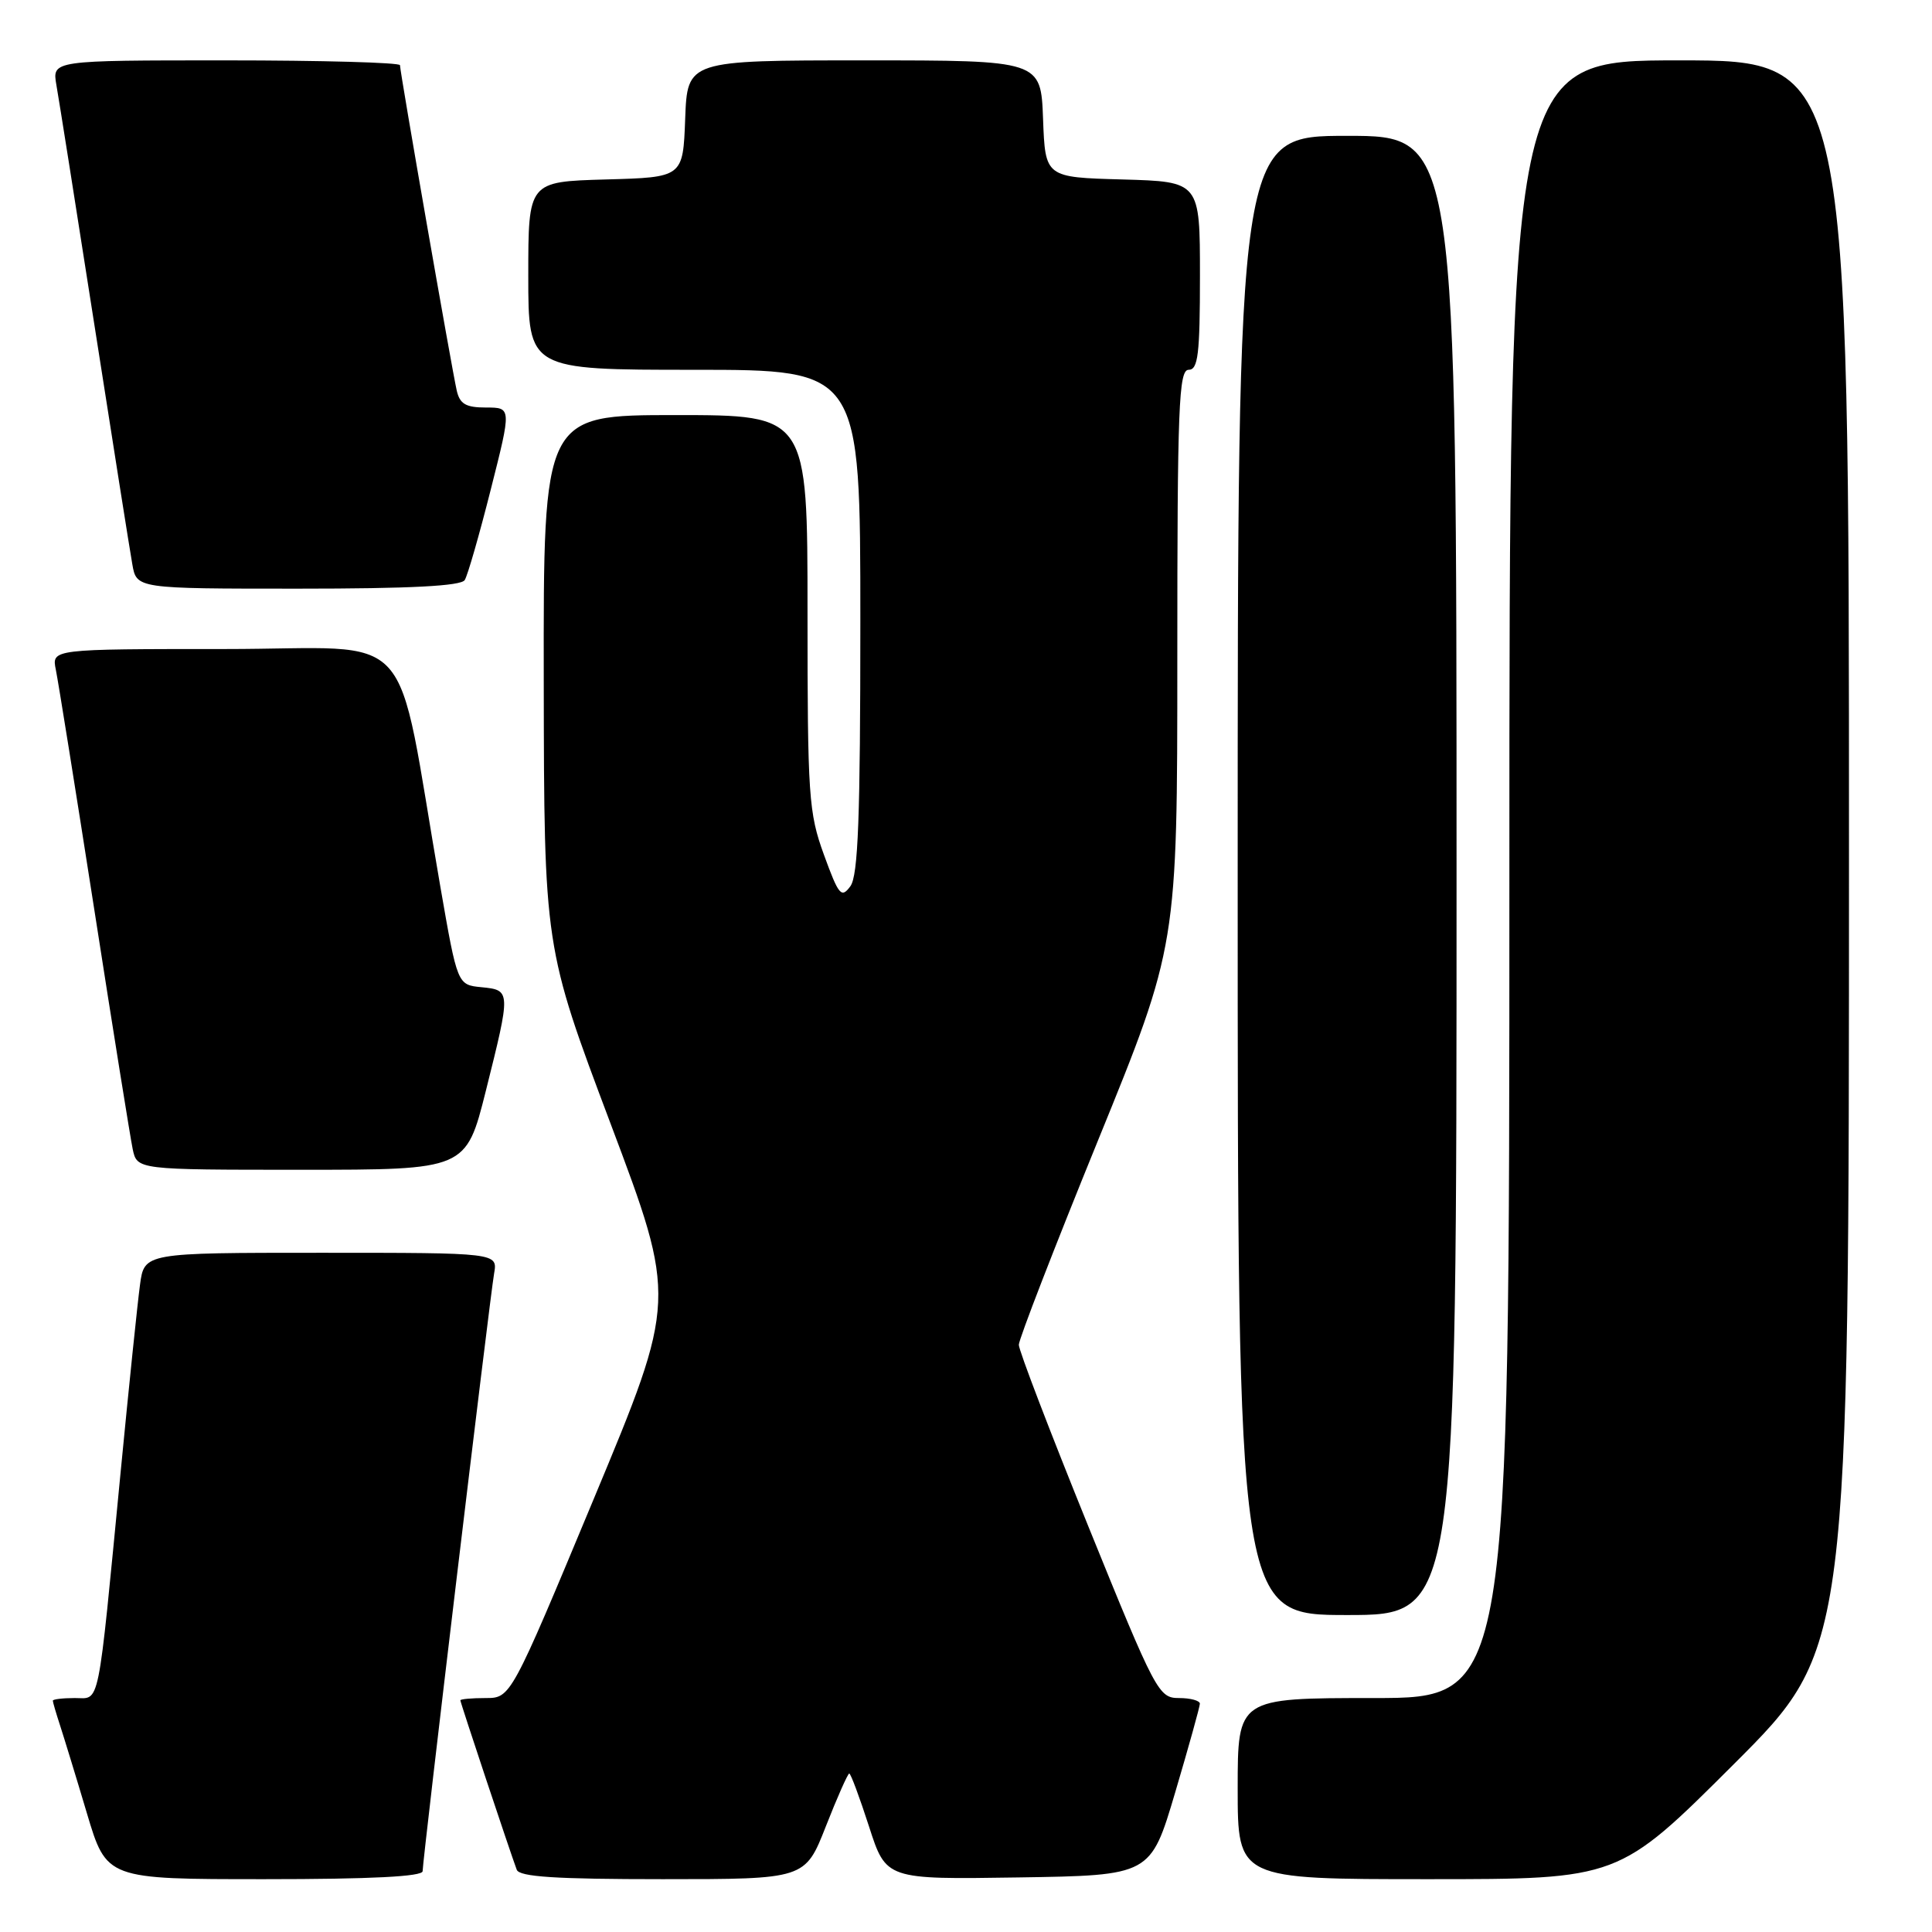 <?xml version="1.0" encoding="UTF-8" standalone="no"?>
<!DOCTYPE svg PUBLIC "-//W3C//DTD SVG 1.1//EN" "http://www.w3.org/Graphics/SVG/1.1/DTD/svg11.dtd" >
<svg xmlns="http://www.w3.org/2000/svg" xmlns:xlink="http://www.w3.org/1999/xlink" version="1.1" viewBox="0 0 256 256">
 <g >
 <path fill="currentColor"
d=" M 56.00 247.94 C 56.00 246.44 64.89 172.10 65.47 168.75 C 65.95 166.00 65.95 166.00 42.54 166.00 C 19.12 166.00 19.12 166.00 18.55 170.25 C 18.23 172.59 17.08 183.72 15.99 195.00 C 12.89 227.05 13.30 225.00 9.91 225.00 C 8.31 225.00 7.00 225.16 7.00 225.35 C 7.00 225.54 7.43 227.01 7.95 228.60 C 8.47 230.20 10.08 235.44 11.51 240.25 C 14.12 249.00 14.12 249.00 35.06 249.00 C 49.20 249.00 56.00 248.65 56.00 247.94 Z  M 109.43 242.00 C 110.94 238.15 112.34 235.00 112.53 235.00 C 112.73 235.00 113.90 238.16 115.15 242.02 C 117.41 249.04 117.41 249.04 134.94 248.77 C 152.46 248.50 152.46 248.50 155.72 237.50 C 157.51 231.45 158.98 226.16 158.99 225.75 C 158.99 225.34 157.75 225.00 156.22 225.00 C 153.53 225.00 153.13 224.25 144.21 202.25 C 139.14 189.74 134.99 178.91 135.00 178.19 C 135.00 177.47 139.72 165.27 145.50 151.09 C 156.00 125.31 156.00 125.31 156.00 87.16 C 156.00 53.91 156.19 49.00 157.50 49.00 C 158.75 49.00 159.00 46.95 159.00 36.53 C 159.00 24.07 159.00 24.07 148.75 23.78 C 138.50 23.50 138.50 23.50 138.21 15.75 C 137.92 8.00 137.92 8.00 114.50 8.00 C 91.08 8.00 91.08 8.00 90.79 15.75 C 90.50 23.50 90.50 23.50 80.25 23.78 C 70.00 24.07 70.00 24.07 70.00 36.53 C 70.00 49.00 70.00 49.00 92.00 49.00 C 114.00 49.00 114.00 49.00 114.00 82.31 C 114.00 108.36 113.71 116.01 112.68 117.43 C 111.48 119.06 111.14 118.65 109.18 113.27 C 107.15 107.70 107.00 105.51 107.00 81.15 C 107.00 55.00 107.00 55.00 89.50 55.00 C 72.00 55.00 72.00 55.00 72.05 90.25 C 72.10 125.50 72.10 125.50 80.89 148.85 C 89.68 172.20 89.68 172.20 78.68 198.60 C 67.68 225.00 67.68 225.00 64.34 225.00 C 62.50 225.00 61.00 225.14 61.00 225.30 C 61.00 225.60 67.54 245.24 68.47 247.75 C 68.82 248.69 73.63 249.00 87.81 249.00 C 106.68 249.00 106.68 249.00 109.43 242.00 Z  M 229.74 233.76 C 245.00 218.52 245.00 218.52 245.00 113.26 C 245.00 8.00 245.00 8.00 222.50 8.00 C 200.00 8.00 200.00 8.00 200.00 116.50 C 200.00 225.00 200.00 225.00 182.00 225.00 C 164.00 225.00 164.00 225.00 164.00 237.00 C 164.00 249.00 164.00 249.00 189.24 249.00 C 214.48 249.00 214.48 249.00 229.74 233.76 Z  M 193.00 116.00 C 193.00 18.00 193.00 18.00 178.50 18.00 C 164.00 18.00 164.00 18.00 164.00 116.00 C 164.00 214.00 164.00 214.00 178.50 214.00 C 193.00 214.00 193.00 214.00 193.00 116.00 Z  M 64.38 144.53 C 67.70 131.25 67.70 131.20 63.80 130.81 C 60.61 130.50 60.61 130.50 58.35 117.50 C 52.21 82.15 55.70 86.00 29.83 86.00 C 6.84 86.00 6.84 86.00 7.40 88.75 C 7.71 90.26 10.00 104.55 12.49 120.50 C 14.97 136.45 17.27 150.74 17.58 152.25 C 18.16 155.00 18.16 155.00 39.96 155.00 C 61.75 155.00 61.75 155.00 64.38 144.53 Z  M 61.58 76.86 C 61.97 76.24 63.52 70.84 65.03 64.86 C 67.78 54.00 67.78 54.00 64.41 54.00 C 61.73 54.00 60.93 53.54 60.52 51.75 C 59.88 48.97 53.00 9.54 53.00 8.64 C 53.00 8.29 42.63 8.00 29.95 8.00 C 6.91 8.00 6.91 8.00 7.47 11.25 C 7.79 13.04 10.05 27.32 12.50 43.00 C 14.95 58.68 17.21 72.96 17.53 74.75 C 18.09 78.00 18.09 78.00 39.49 78.00 C 54.37 78.00 61.10 77.65 61.58 76.86 Z "/>
</g>
</svg>